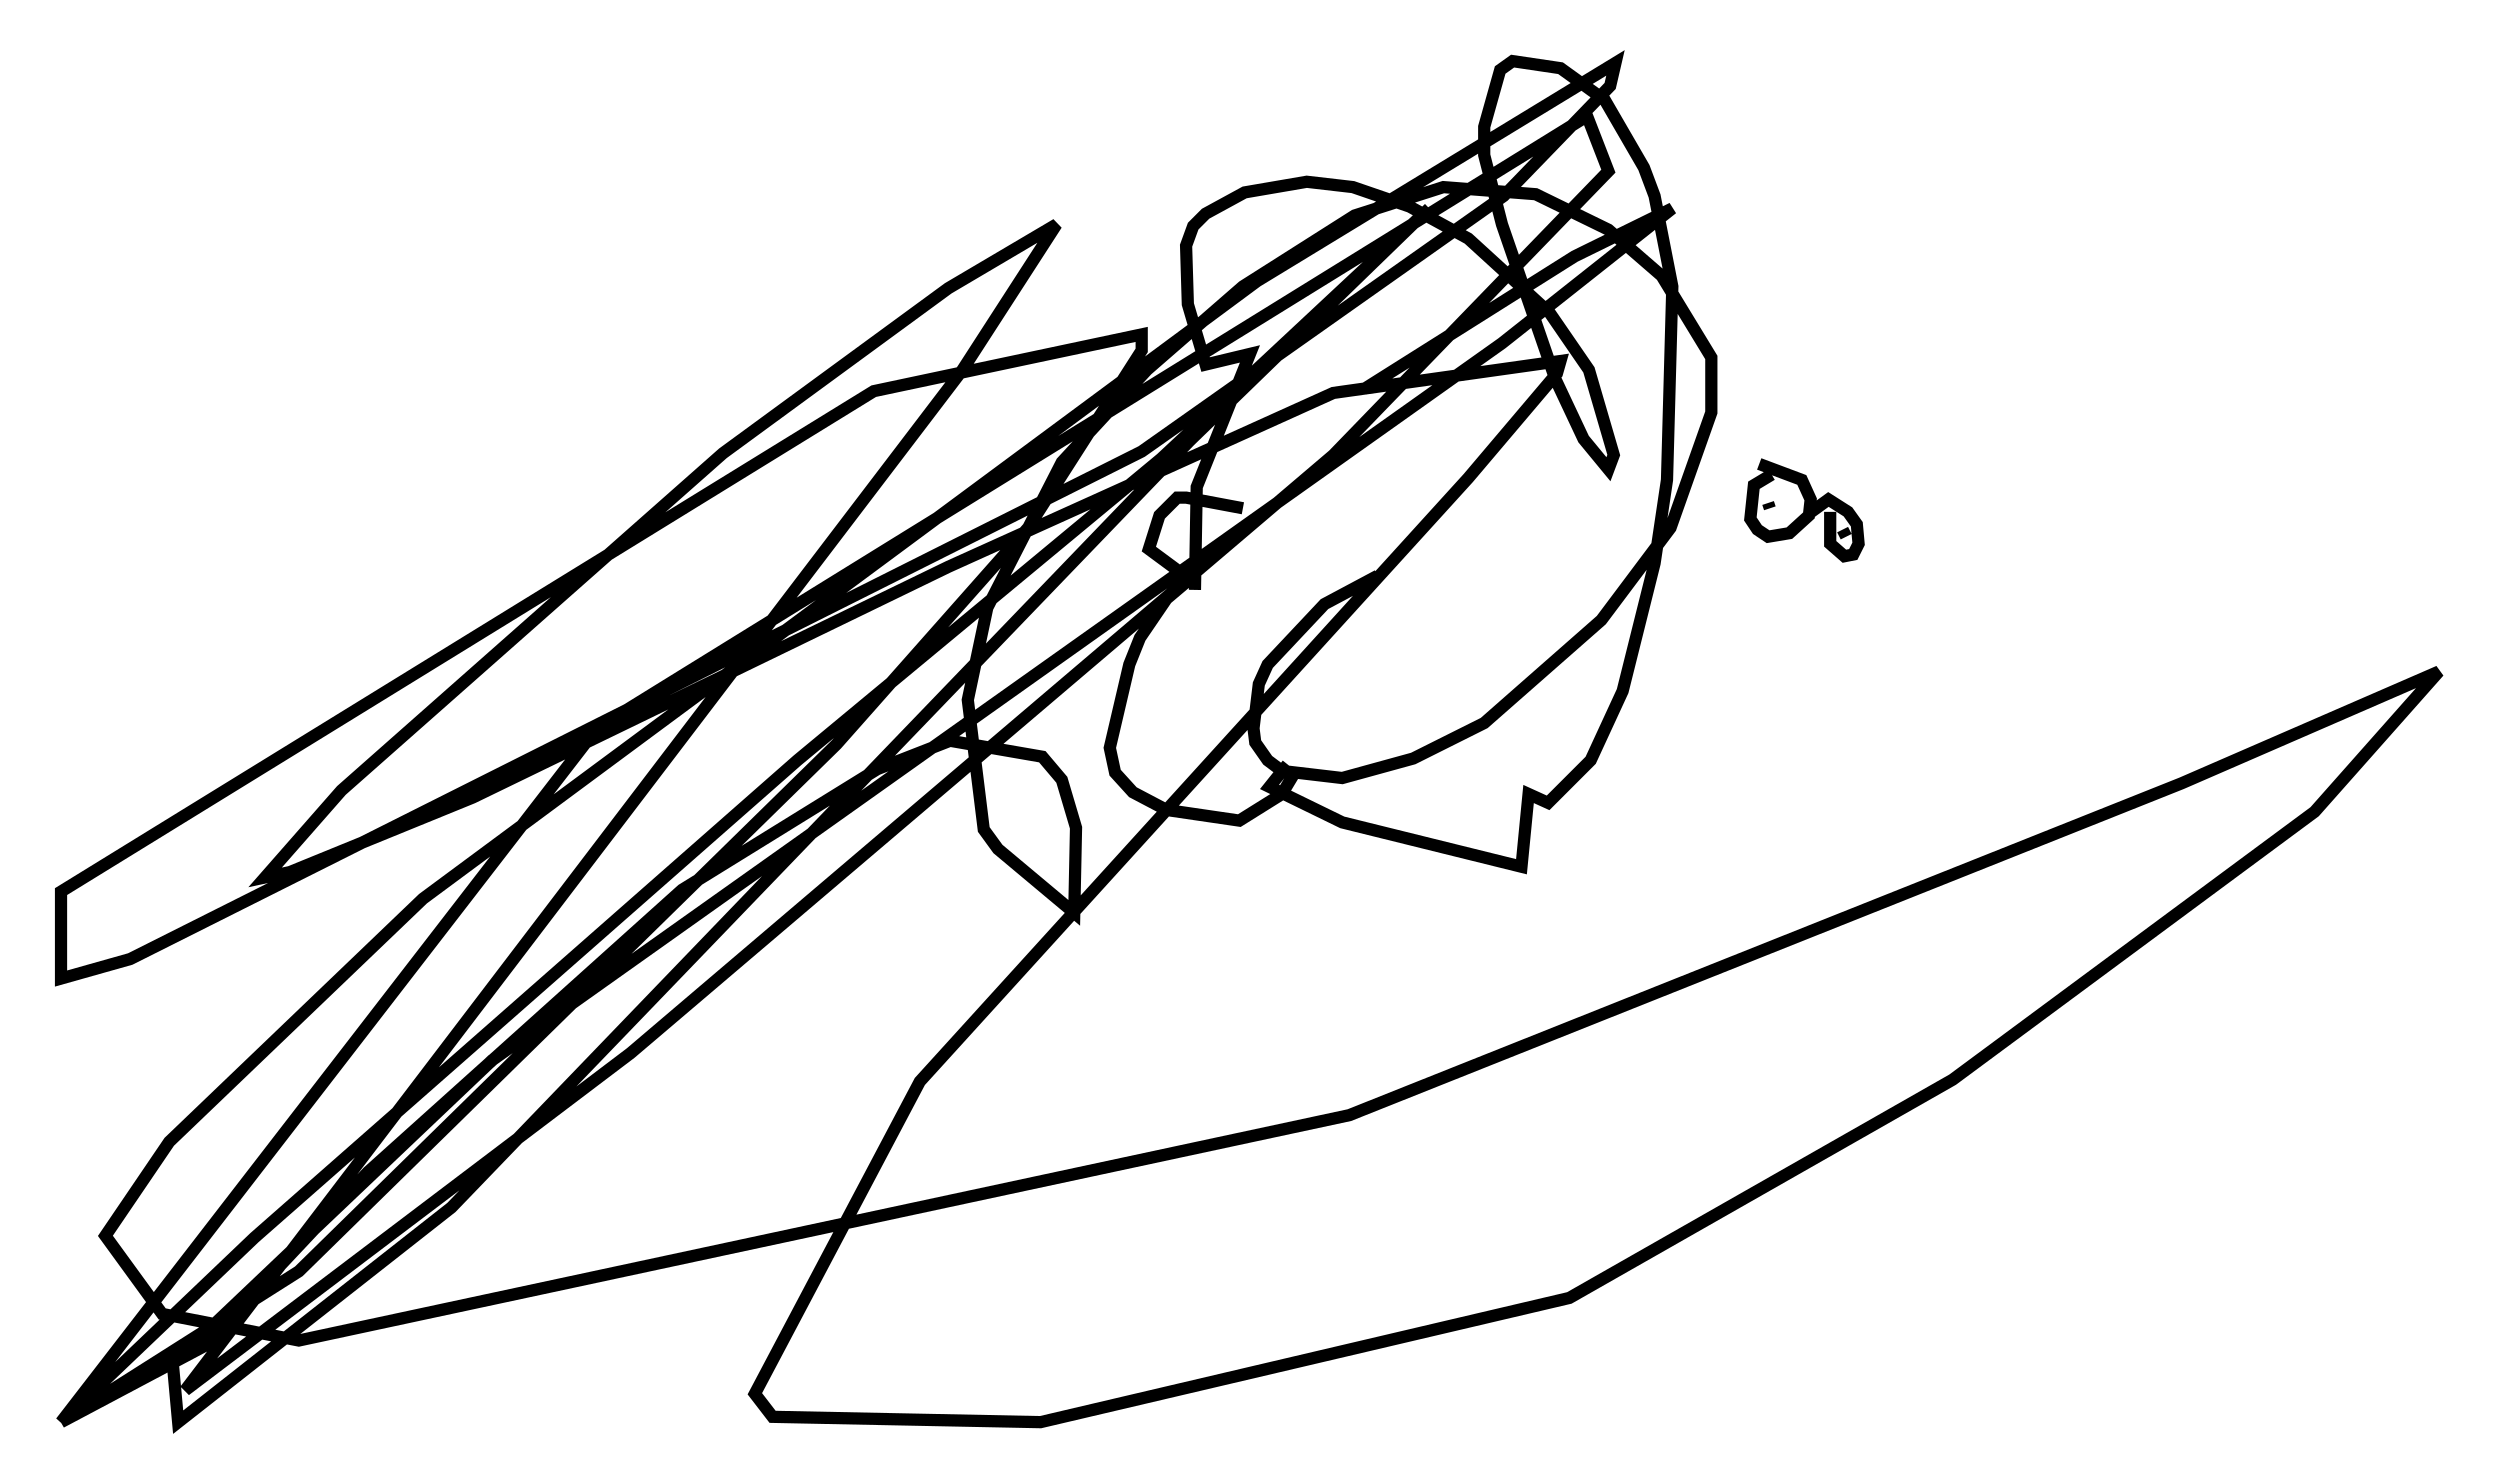 <?xml version="1.0" encoding="utf-8" ?>
<svg baseProfile="full" height="121.408" version="1.1" width="204.636" xmlns="http://www.w3.org/2000/svg" xmlns:ev="http://www.w3.org/2001/xml-events" xmlns:xlink="http://www.w3.org/1999/xlink"><defs /><rect fill="white" height="121.408" width="204.636" x="0" y="0" /><path d="M104.933, 42.911 m-3.196, -1.307 l-4.648, -0.872 -0.726, 0.0 l-1.453, 1.453 -0.872, 2.76 l3.341, 2.469 -1.888, 1.598 l-2.179, 3.196 -0.872, 2.179 l-1.598, 6.827 0.436, 2.034 l1.453, 1.598 2.76, 1.453 l5.955, 0.872 3.486, -2.179 l0.872, -1.453 -0.726, -0.581 l-1.162, 1.453 5.955, 2.905 l14.67, 3.631 0.581, -5.955 l1.598, 0.726 3.486, -3.486 l2.615, -5.665 2.615, -10.458 l1.017, -6.827 0.436, -15.832 l-1.453, -7.408 -0.872, -2.324 l-3.196, -5.52 -3.631, -2.615 l-3.922, -0.581 -1.017, 0.726 l-1.307, 4.648 0.0, 2.324 l1.453, 5.665 4.358, 12.637 l2.324, 4.939 2.034, 2.469 l0.436, -1.162 -2.034, -6.972 l-3.196, -4.648 -6.682, -6.101 l-4.793, -2.615 -4.648, -1.598 l-3.777, -0.436 -5.084, 0.872 l-3.196, 1.743 -1.017, 1.017 l-0.581, 1.598 0.145, 4.793 l1.453, 4.939 3.631, -0.872 l-4.358, 10.894 -0.145, 8.425 m14.961, -1.162 l-4.358, 2.324 -4.648, 4.939 l-0.726, 1.598 -0.436, 3.631 l0.145, 1.162 1.017, 1.453 l1.162, 0.872 4.939, 0.581 l5.81, -1.598 5.81, -2.905 l9.587, -8.425 5.665, -7.553 l3.341, -9.441 0.0, -4.503 l-4.067, -6.682 -4.358, -3.777 l-5.955, -2.905 -7.553, -0.581 l-7.263, 2.324 -9.151, 5.81 l-7.844, 6.827 -6.972, 7.553 l-6.101, 11.911 -1.598, 7.553 l1.307, 10.603 1.162, 1.598 l6.246, 5.229 0.145, -6.972 l-1.162, -3.922 -1.598, -1.888 l-7.553, -1.307 -5.955, 2.324 l-15.978, 9.877 -25.709, 23.095 l-13.363, 14.235 -11.765, 6.246 l19.464, -12.346 44.011, -43.14 l15.687, -17.721 9.296, -14.525 l0.0, -1.307 -21.933, 4.648 l-66.525, 40.961 0.0, 7.117 l5.665, -1.598 82.793, -41.542 l29.631, -20.916 8.715, -9.006 l0.436, -1.888 -29.341, 17.866 l-68.268, 50.547 -20.771, 19.899 l-5.229, 7.698 4.648, 6.391 l11.184, 2.179 85.989, -18.447 l68.123, -27.162 21.061, -9.151 l-10.168, 11.475 -29.631, 21.933 l-31.374, 17.866 -43.285, 10.168 l-21.933, -0.436 -1.453, -1.888 l13.508, -25.564 44.883, -49.385 l7.263, -8.57 0.291, -1.017 l-18.592, 2.615 -31.519, 14.235 l-38.927, 18.883 -14.961, 6.101 l-2.034, 0.436 6.246, -7.117 l31.229, -27.598 18.447, -13.508 l8.86, -5.229 -7.698, 11.911 l-63.62, 83.519 36.458, -27.598 l57.519, -48.95 22.514, -23.24 l-1.743, -4.503 -81.05, 50.112 l-43.866, 56.793 15.832, -15.106 l44.447, -39.073 29.776, -24.693 l21.933, -20.48 -19.609, 19.028 l-60.424, 62.748 -22.369, 17.575 l-0.436, -4.793 26.145, -24.838 l82.648, -58.681 13.944, -11.039 l-7.989, 3.922 -17.285, 10.894 m33.408, 6.972 l-1.453, 0.872 -0.291, 2.76 l0.581, 0.872 0.872, 0.581 l1.743, -0.291 1.598, -1.453 l0.145, -1.307 -0.726, -1.598 l-3.486, -1.307 m5.81, 3.922 l0.0, 2.615 1.162, 1.017 l0.726, -0.145 0.436, -0.872 l-0.145, -1.598 -0.726, -1.017 l-1.598, -1.017 -1.598, 1.162 m-2.76, -1.743 l0.0, 0.0 m-0.581, 0.872 l0.145, 0.436 m6.246, 2.324 l-0.291, -0.581 " fill="none" stroke="black" stroke-width="1" /></svg>